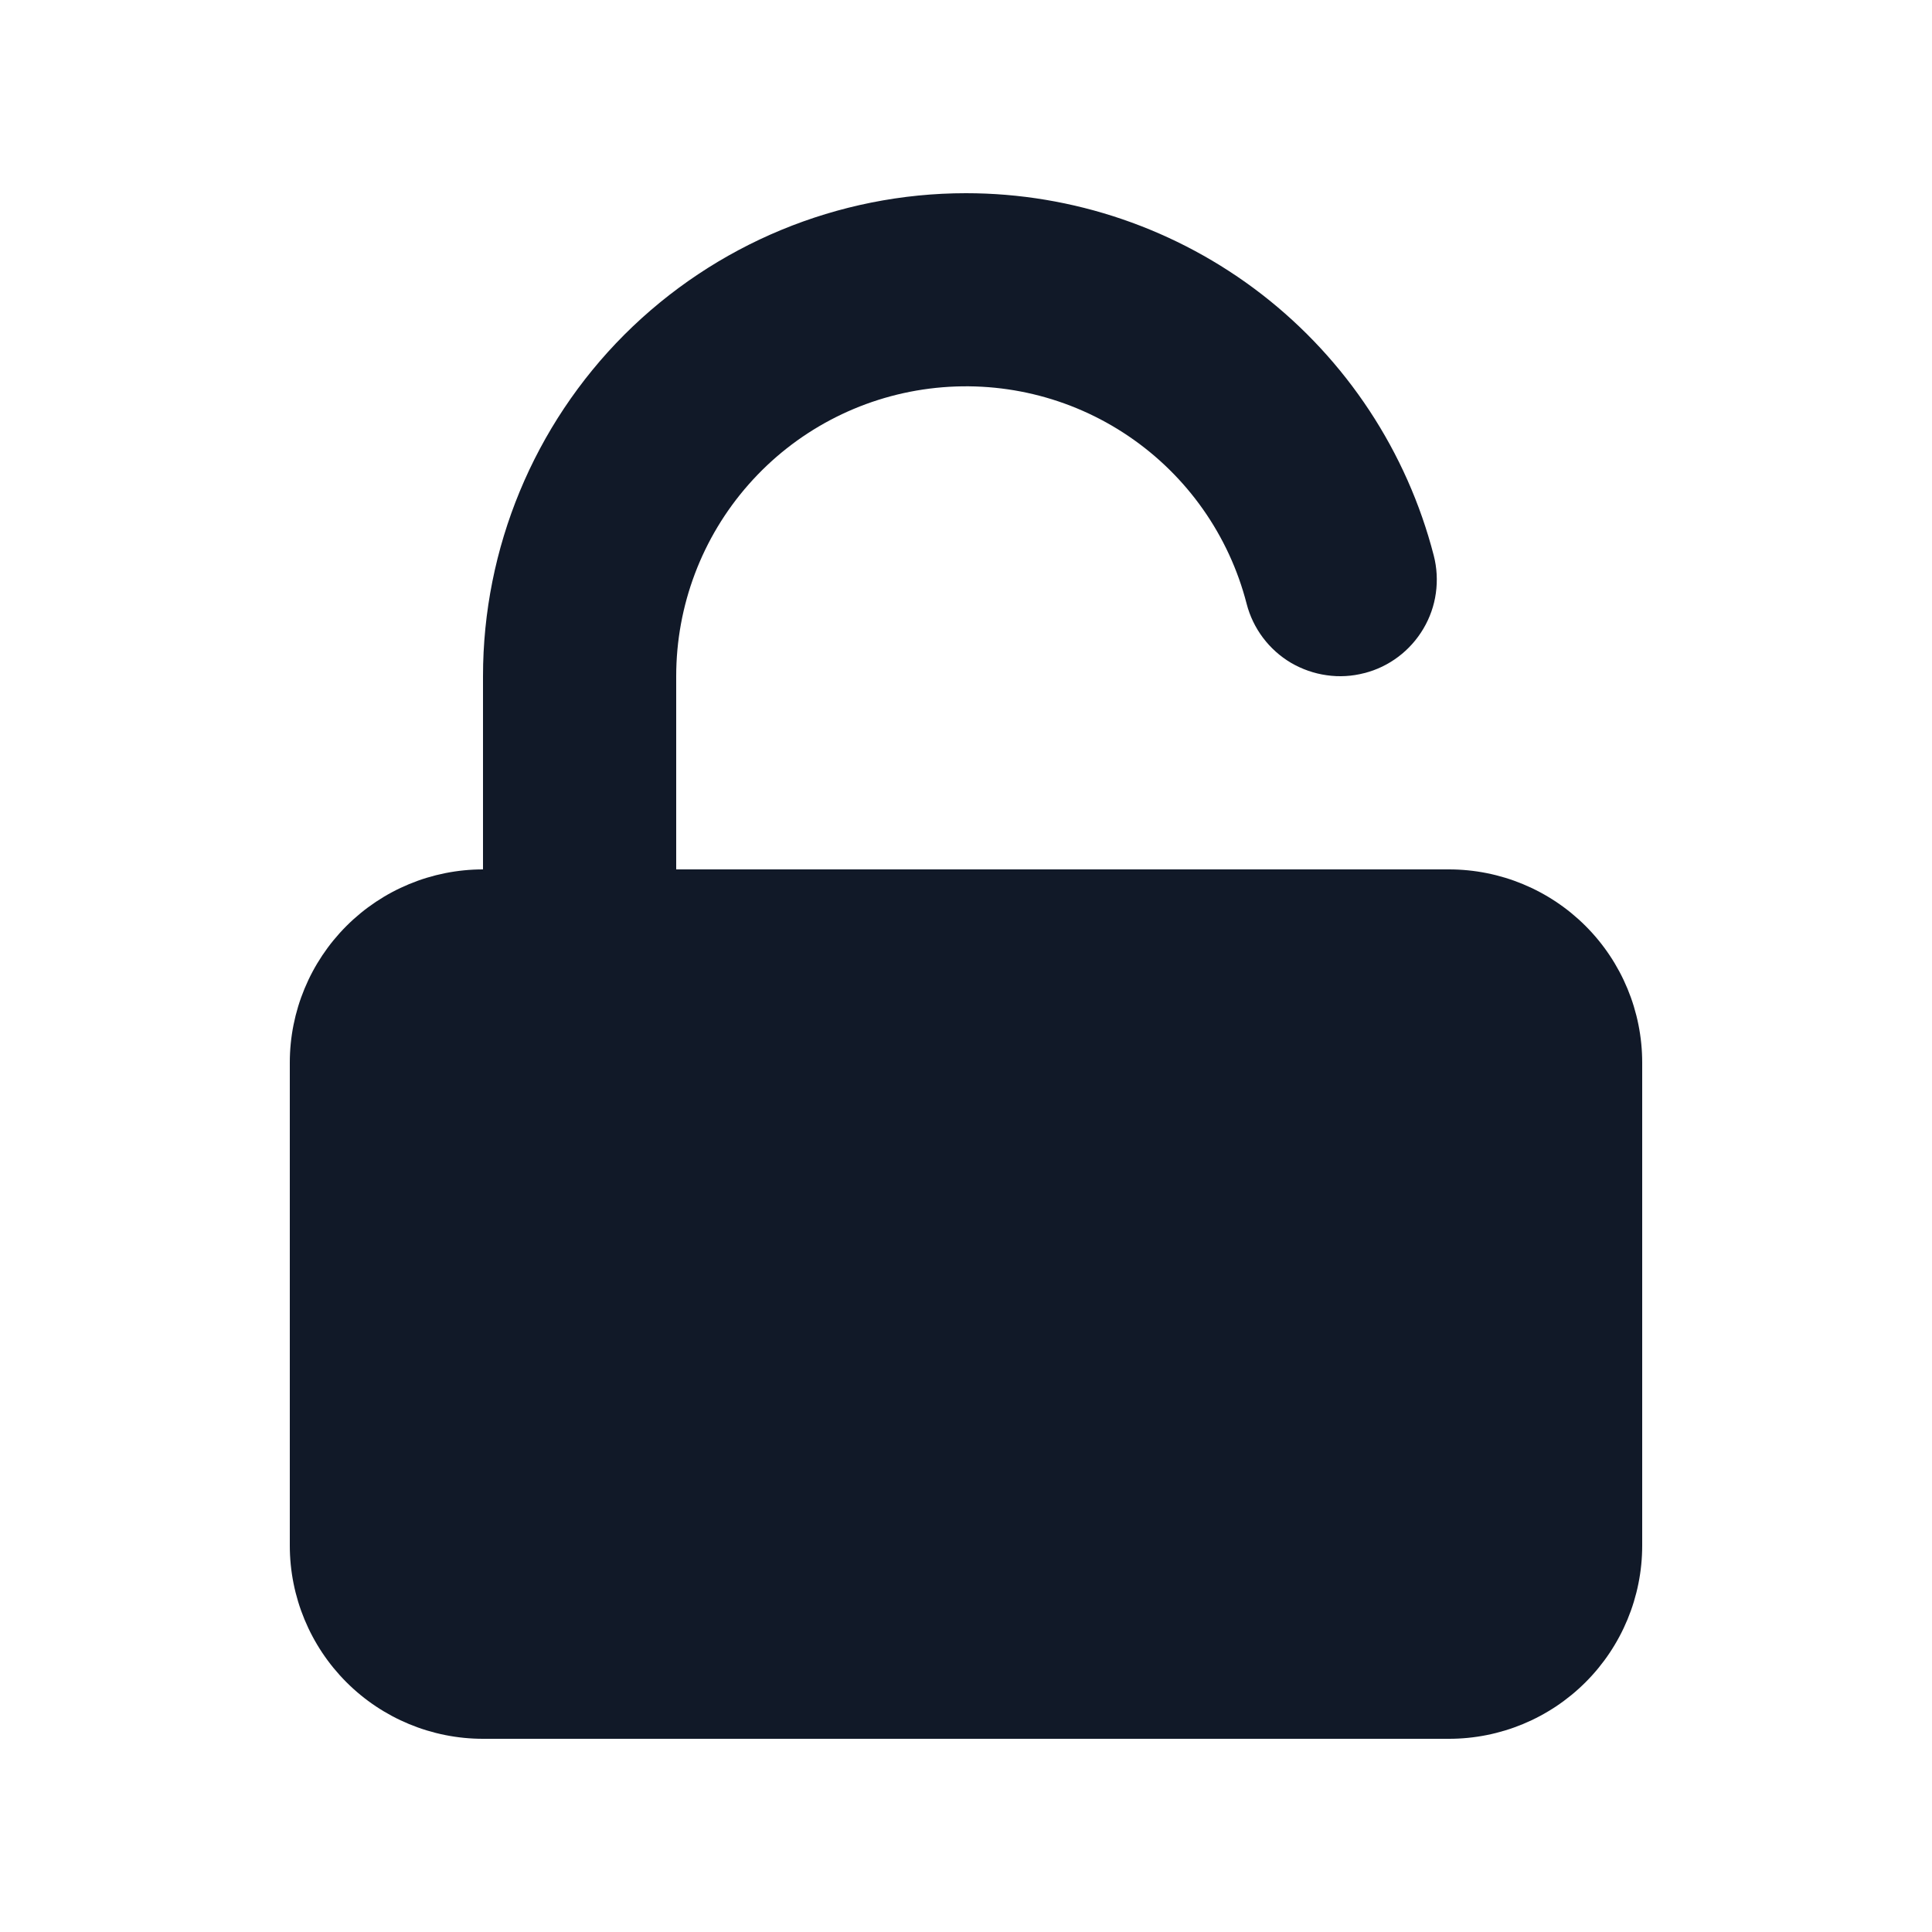 <svg width="20" height="20" viewBox="0 0 20 20" fill="none" xmlns="http://www.w3.org/2000/svg">
<path d="M10 2C8.674 2 7.402 2.527 6.464 3.464C5.527 4.402 5 5.674 5 7V9C4.47 9 3.961 9.211 3.586 9.586C3.211 9.961 3 10.47 3 11V16C3 16.53 3.211 17.039 3.586 17.414C3.961 17.789 4.47 18 5 18H15C15.53 18 16.039 17.789 16.414 17.414C16.789 17.039 17 16.53 17 16V11C17 10.47 16.789 9.961 16.414 9.586C16.039 9.211 15.53 9 15 9H7V7C7 6.27 7.266 5.564 7.749 5.016C8.231 4.468 8.897 4.115 9.622 4.023C10.347 3.931 11.08 4.106 11.684 4.516C12.289 4.926 12.723 5.543 12.905 6.25C12.971 6.507 13.137 6.727 13.365 6.862C13.479 6.928 13.604 6.972 13.734 6.99C13.864 7.009 13.996 7.001 14.123 6.968C14.251 6.936 14.37 6.878 14.475 6.799C14.58 6.72 14.668 6.621 14.735 6.508C14.802 6.395 14.846 6.27 14.864 6.14C14.882 6.01 14.875 5.877 14.842 5.75C14.565 4.677 13.938 3.726 13.062 3.047C12.186 2.369 11.108 2 10 2Z" fill="#111928"/>
</svg>

